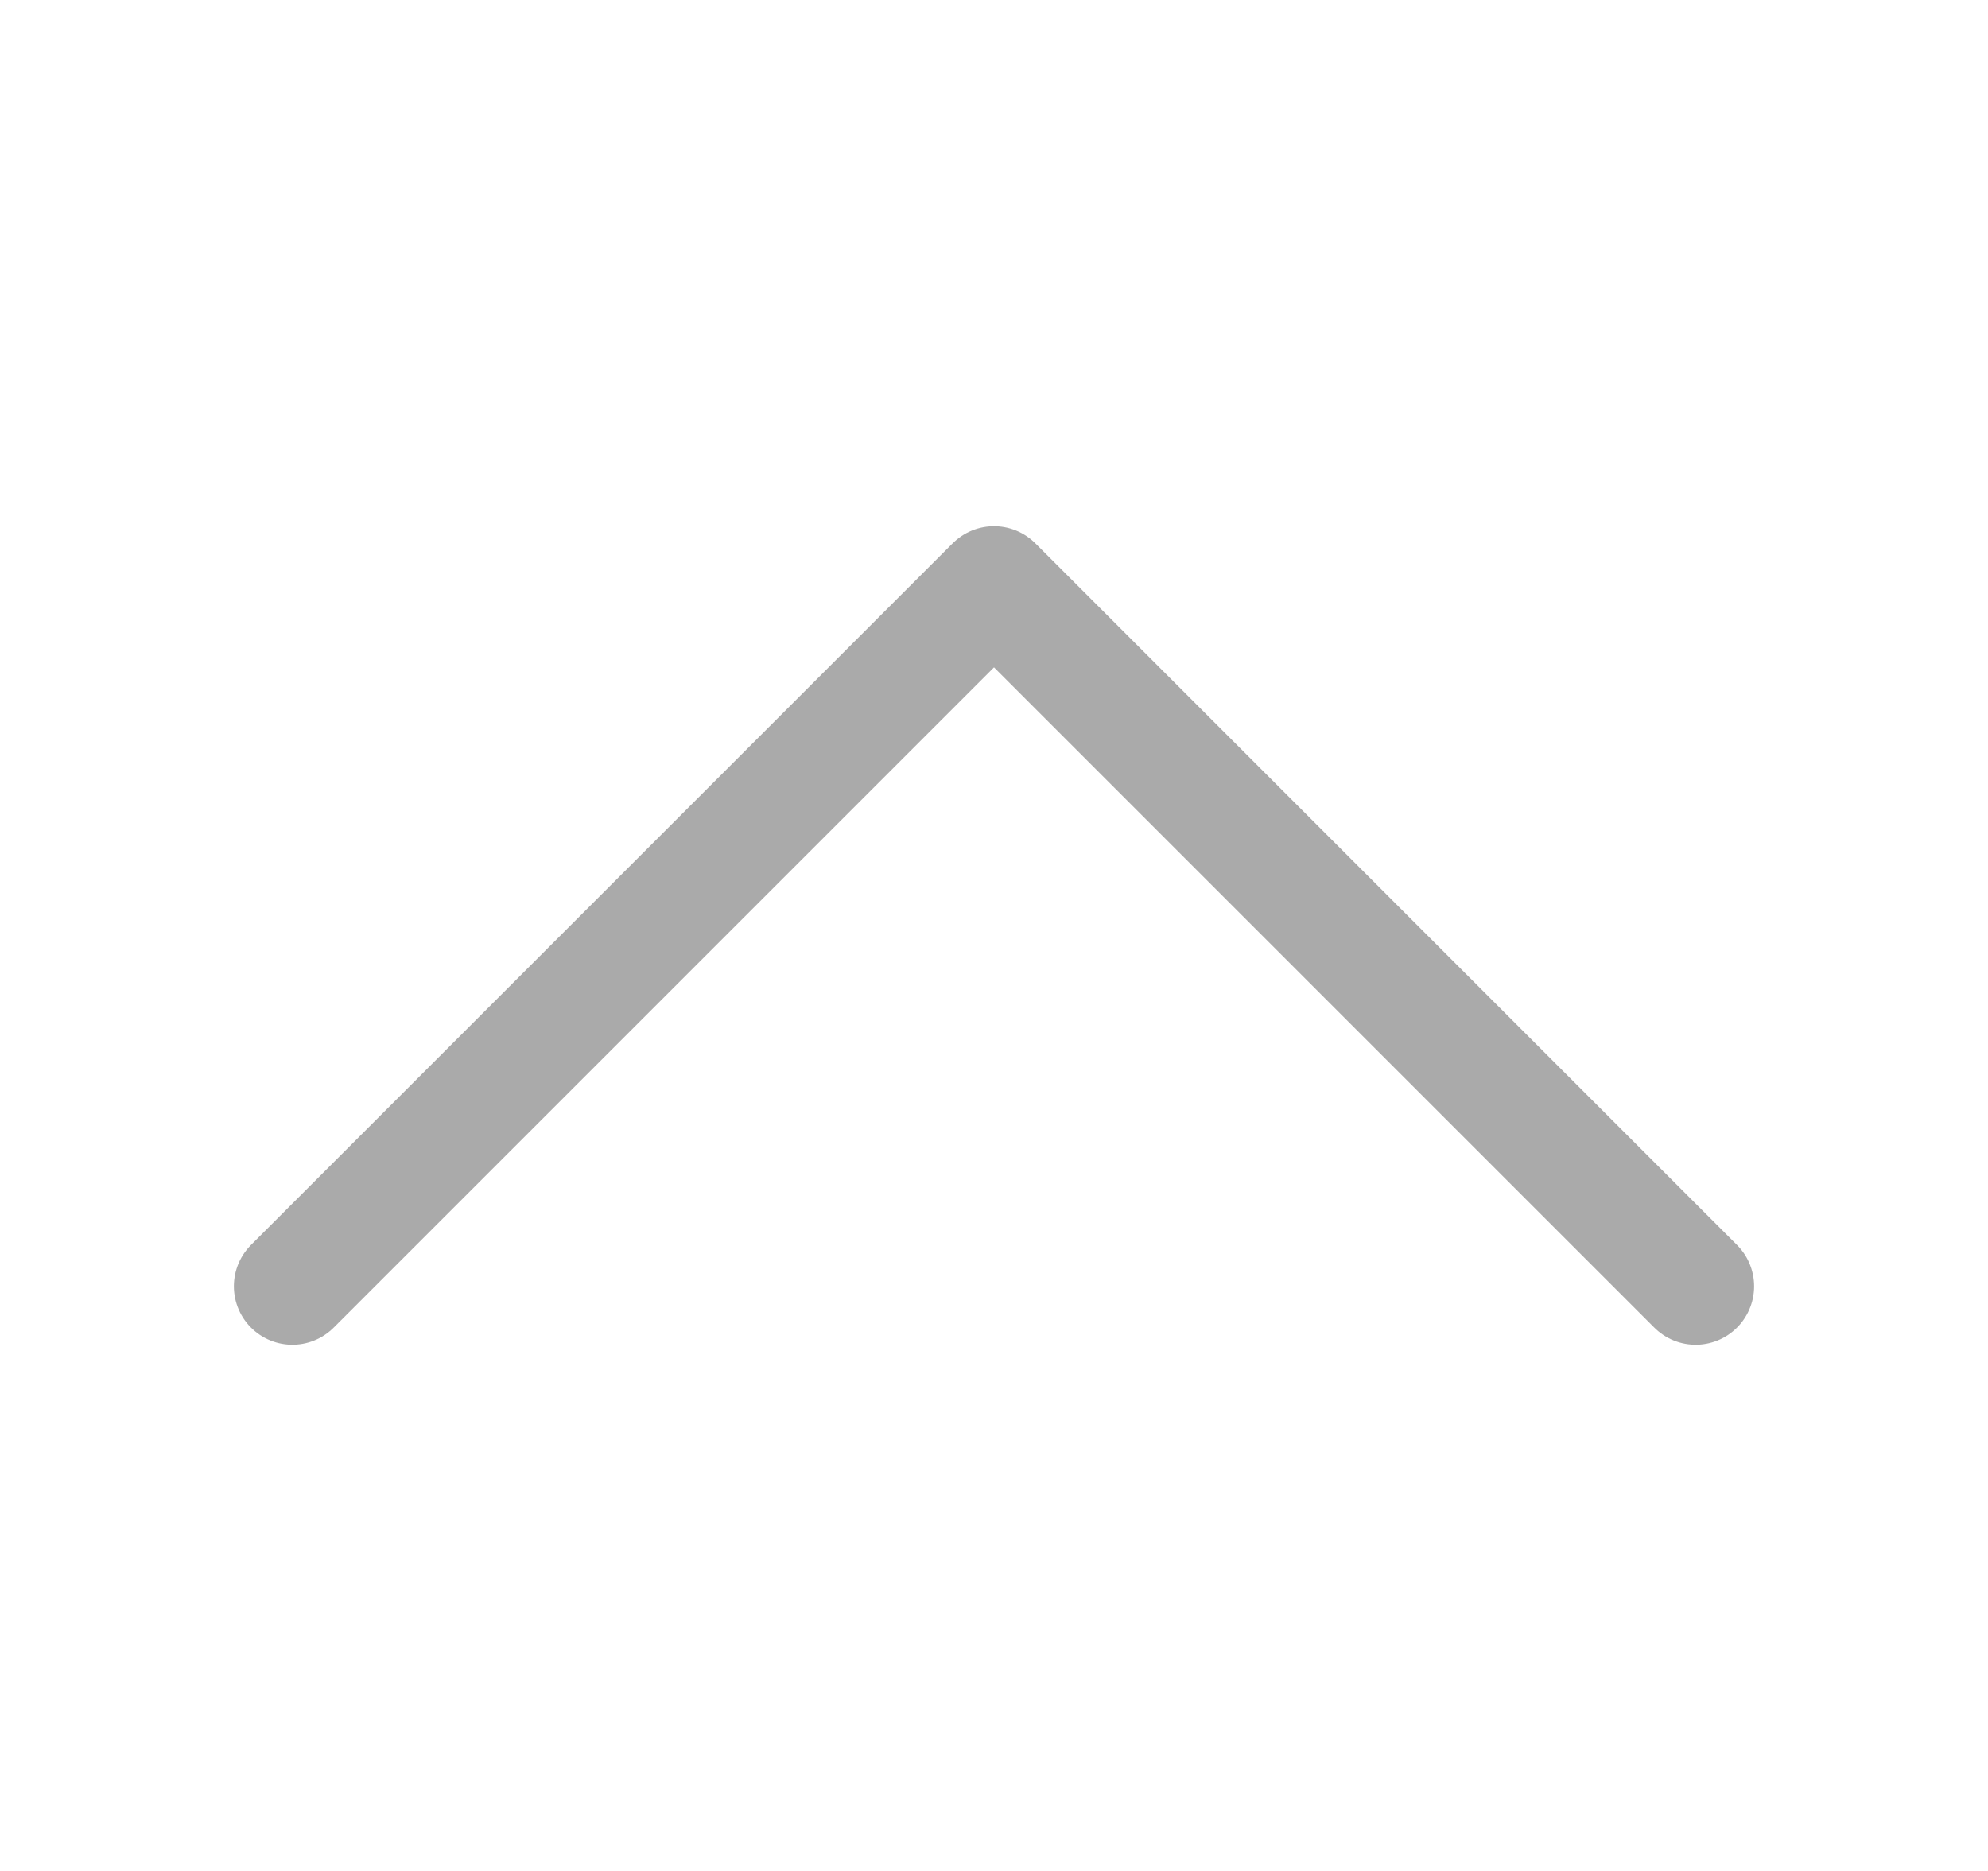 <svg width="17" height="16" viewBox="0 0 17 16" fill="none" xmlns="http://www.w3.org/2000/svg">
<path d="M14.5 11L8.5 5L2.5 11" stroke="#AAAAAA" stroke-linecap="round" stroke-linejoin="round"/>
</svg>

